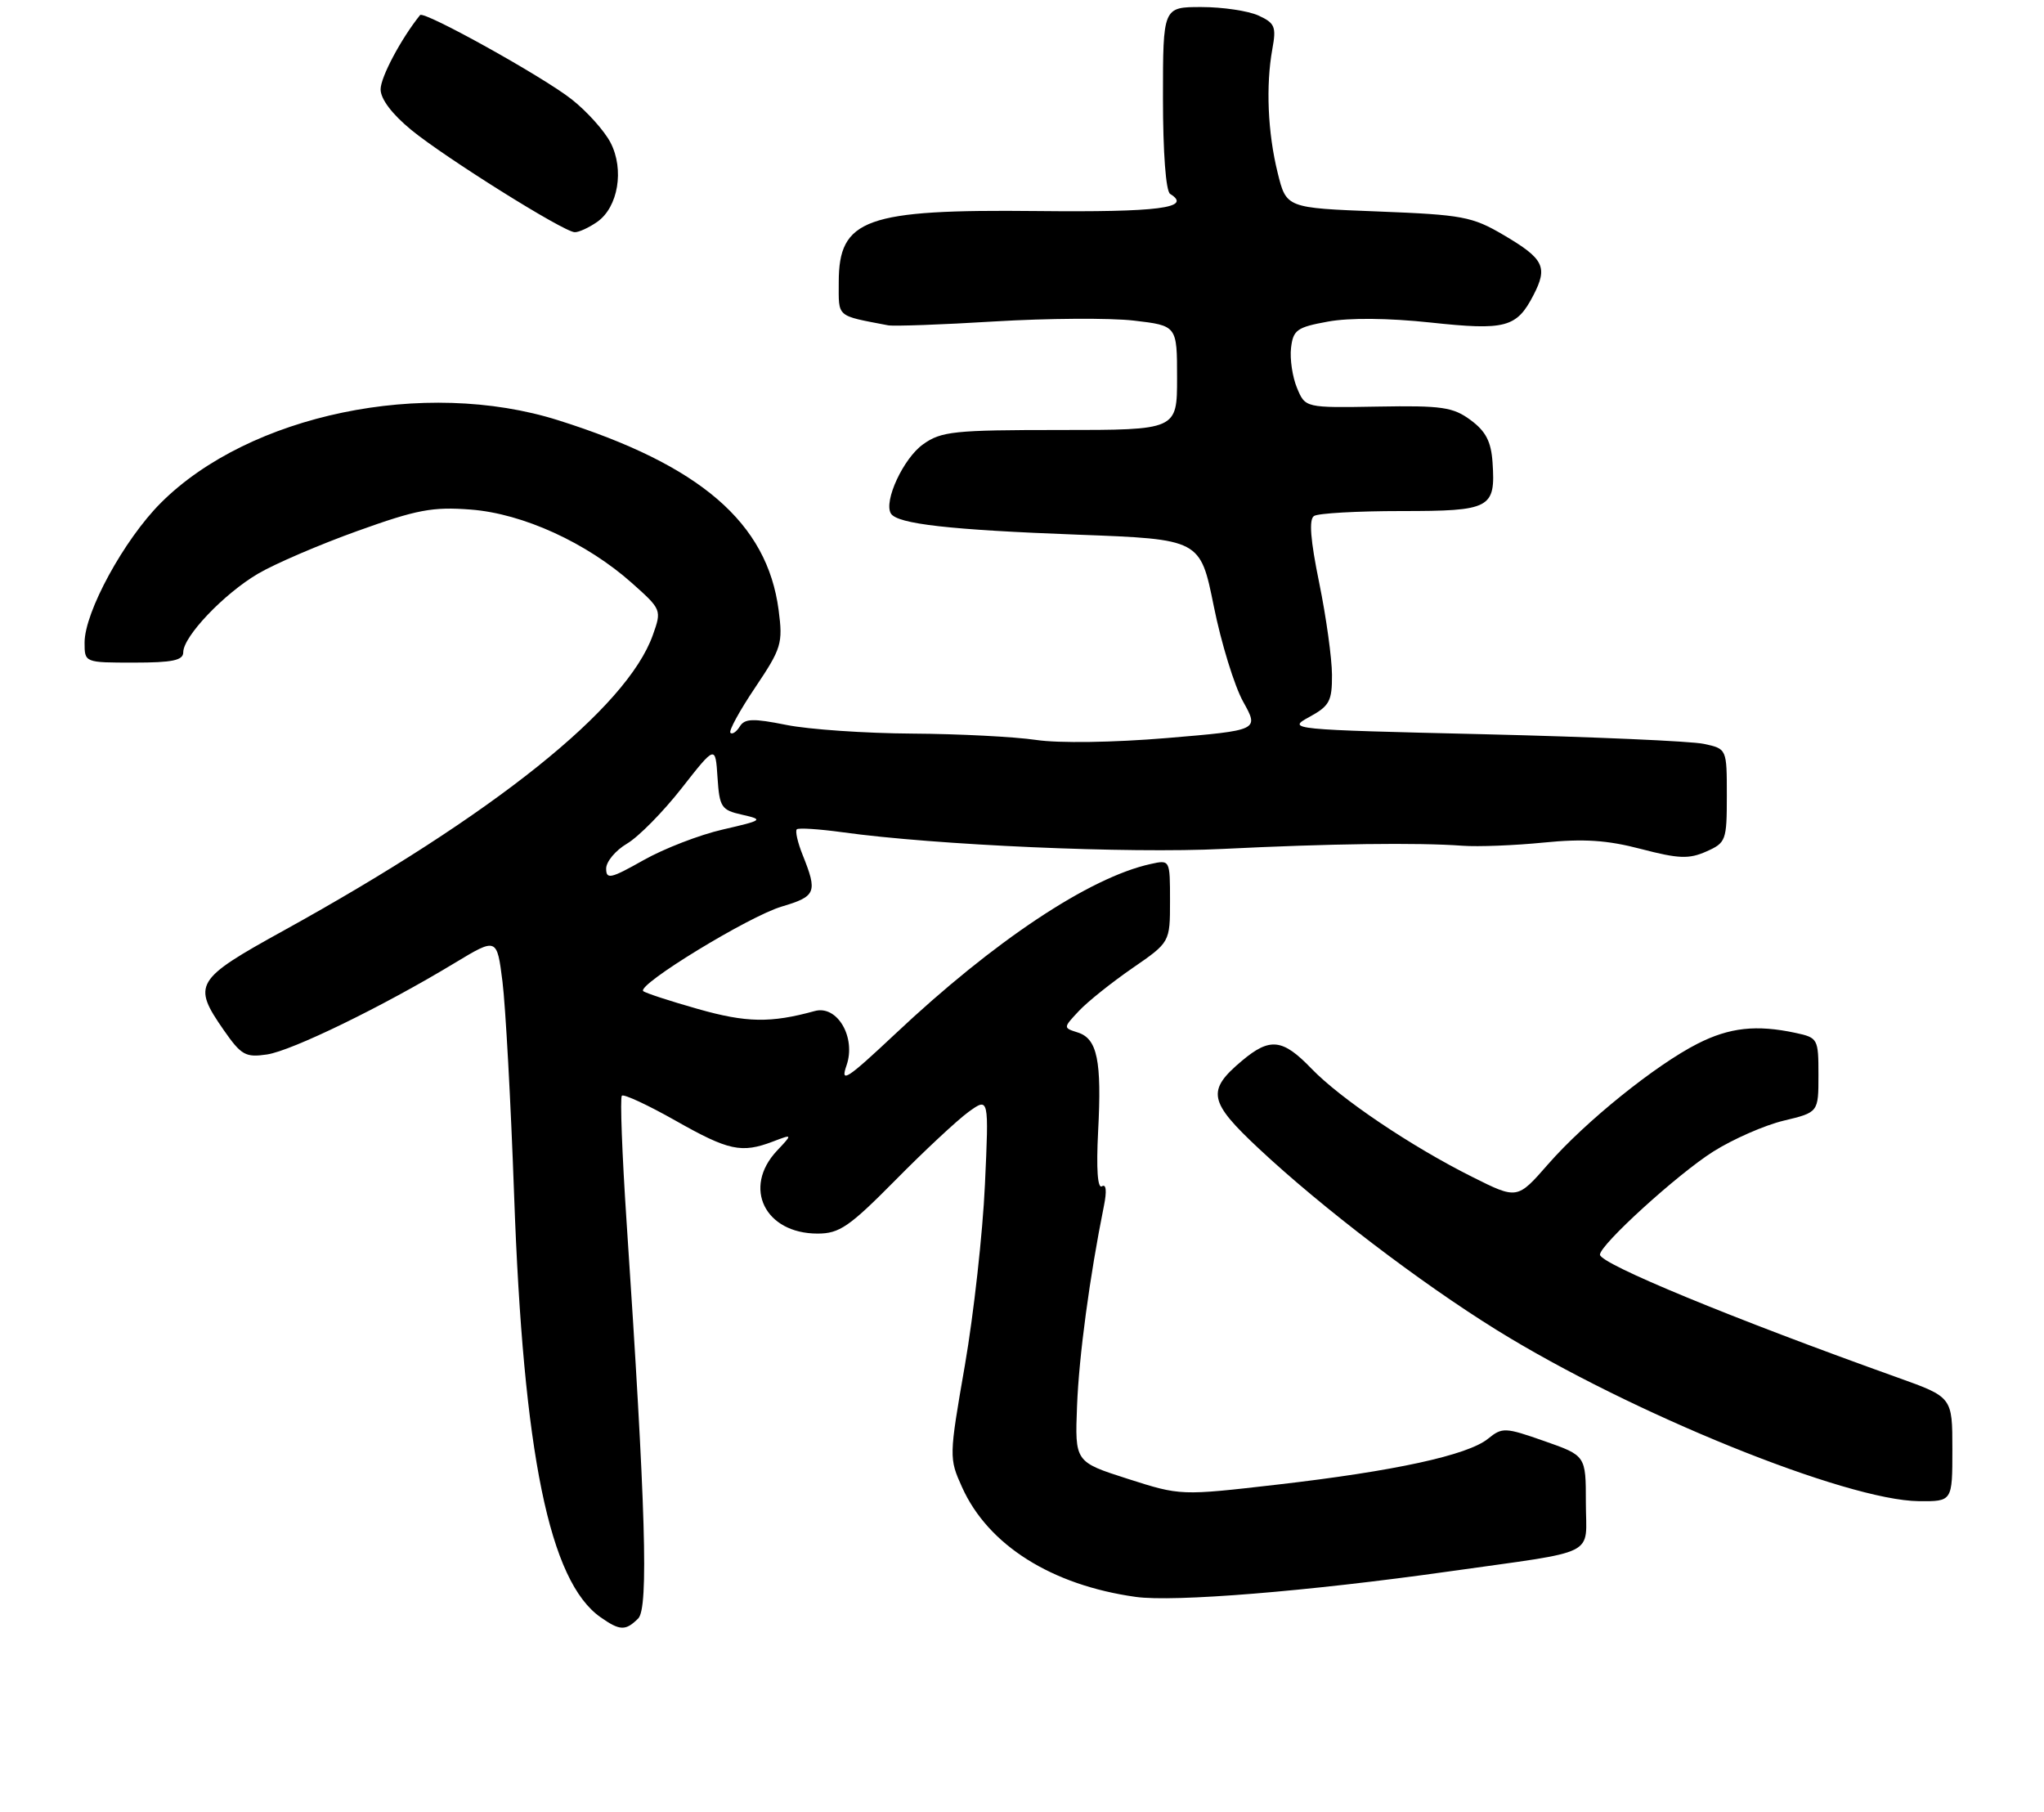<?xml version="1.0" encoding="UTF-8" standalone="no"?>
<!DOCTYPE svg PUBLIC "-//W3C//DTD SVG 1.1//EN" "http://www.w3.org/Graphics/SVG/1.1/DTD/svg11.dtd" >
<svg xmlns="http://www.w3.org/2000/svg" xmlns:xlink="http://www.w3.org/1999/xlink" version="1.1" viewBox="0 0 290 257">
 <g >
 <path fill="currentColor"
d=" M 90.55 229.60 C 92.03 228.11 91.62 214.02 88.89 173.21 C 88.26 163.71 87.96 155.71 88.23 155.44 C 88.50 155.17 91.92 156.76 95.83 158.97 C 103.37 163.24 105.20 163.64 109.67 161.94 C 112.47 160.87 112.47 160.87 110.23 163.25 C 105.32 168.48 108.52 175.00 116.00 175.00 C 119.10 175.00 120.50 174.03 127.03 167.43 C 131.14 163.26 135.81 158.91 137.40 157.75 C 140.31 155.65 140.31 155.65 139.74 168.07 C 139.43 174.91 138.15 186.42 136.90 193.66 C 134.64 206.67 134.64 206.87 136.50 210.99 C 140.19 219.19 149.19 224.87 161.13 226.54 C 166.53 227.30 185.60 225.75 205.50 222.94 C 227.15 219.88 225.00 220.96 225.00 213.17 C 225.00 206.50 225.00 206.50 219.12 204.44 C 213.53 202.48 213.14 202.46 211.11 204.11 C 208.23 206.44 197.84 208.70 181.23 210.61 C 167.50 212.19 167.50 212.19 160.00 209.79 C 152.50 207.39 152.50 207.39 152.81 199.44 C 153.08 192.38 154.61 181.04 156.62 171.09 C 157.05 168.97 156.95 167.92 156.34 168.29 C 155.72 168.67 155.53 165.80 155.80 160.50 C 156.33 150.46 155.69 147.35 152.91 146.47 C 150.83 145.81 150.83 145.81 153.08 143.41 C 154.32 142.09 157.74 139.36 160.67 137.34 C 166.00 133.67 166.00 133.67 166.00 127.81 C 166.00 121.96 166.00 121.96 163.25 122.57 C 154.58 124.47 141.03 133.48 127.02 146.67 C 120.15 153.12 119.19 153.75 120.10 151.16 C 121.49 147.17 118.79 142.54 115.59 143.43 C 109.34 145.15 105.90 145.09 99.03 143.14 C 95.03 142.01 91.53 140.86 91.26 140.60 C 90.36 139.69 106.25 129.99 110.90 128.61 C 115.79 127.16 116.01 126.60 113.88 121.29 C 113.17 119.52 112.80 117.89 113.05 117.65 C 113.30 117.42 116.20 117.61 119.49 118.06 C 132.72 119.90 160.14 121.10 173.50 120.43 C 188.61 119.68 201.13 119.51 207.50 119.98 C 209.70 120.14 214.88 119.94 219.00 119.53 C 224.70 118.96 228.02 119.18 232.83 120.44 C 238.15 121.83 239.63 121.89 242.08 120.80 C 244.88 119.56 245.00 119.25 245.00 112.87 C 245.00 106.23 245.00 106.23 241.75 105.53 C 239.96 105.14 225.90 104.53 210.50 104.16 C 182.95 103.51 182.55 103.47 185.75 101.72 C 188.63 100.15 189.00 99.47 188.98 95.72 C 188.97 93.40 188.16 87.54 187.17 82.70 C 185.92 76.60 185.69 73.68 186.43 73.20 C 187.02 72.81 192.58 72.50 198.79 72.50 C 211.51 72.50 212.20 72.13 211.76 65.60 C 211.56 62.65 210.81 61.19 208.66 59.60 C 206.16 57.75 204.58 57.52 195.50 57.68 C 185.19 57.86 185.19 57.86 184.02 55.04 C 183.37 53.49 182.99 50.93 183.17 49.36 C 183.47 46.80 184.01 46.42 188.42 45.62 C 191.45 45.06 197.01 45.12 202.92 45.75 C 213.61 46.90 215.18 46.48 217.56 41.88 C 219.64 37.87 219.06 36.71 213.31 33.33 C 208.87 30.72 207.49 30.47 195.50 30.00 C 182.50 29.50 182.50 29.50 181.27 24.50 C 179.86 18.80 179.58 12.13 180.52 6.95 C 181.10 3.79 180.88 3.27 178.54 2.20 C 177.09 1.54 173.45 1.00 170.45 1.00 C 165.00 1.00 165.00 1.00 165.00 13.94 C 165.00 21.63 165.41 27.14 166.02 27.51 C 169.23 29.50 164.38 30.12 147.15 29.94 C 122.79 29.68 119.00 31.04 119.00 40.04 C 119.00 45.10 118.56 44.72 126.00 46.15 C 126.83 46.30 133.63 46.06 141.12 45.60 C 148.61 45.15 157.50 45.09 160.87 45.48 C 167.00 46.20 167.00 46.20 167.00 53.60 C 167.00 61.00 167.00 61.00 150.40 61.00 C 135.37 61.00 133.54 61.19 130.98 63.02 C 128.18 65.00 125.34 71.12 126.40 72.85 C 127.32 74.33 134.72 75.17 152.90 75.85 C 170.29 76.50 170.29 76.50 172.21 86.00 C 173.26 91.22 175.14 97.32 176.38 99.55 C 178.64 103.60 178.64 103.60 165.57 104.70 C 157.93 105.34 150.22 105.45 147.00 104.97 C 143.97 104.52 136.06 104.11 129.42 104.07 C 122.77 104.03 114.74 103.48 111.57 102.84 C 106.83 101.89 105.66 101.93 104.96 103.06 C 104.49 103.82 103.89 104.23 103.63 103.96 C 103.36 103.70 104.94 100.81 107.14 97.54 C 110.88 91.97 111.09 91.28 110.47 86.55 C 108.85 74.15 99.35 65.97 79.20 59.62 C 60.22 53.63 35.36 58.80 22.82 71.34 C 17.61 76.55 12.00 86.82 12.00 91.16 C 12.00 94.00 12.00 94.00 19.00 94.00 C 24.48 94.00 26.00 93.68 26.00 92.53 C 26.00 90.29 31.78 84.22 36.62 81.38 C 39.00 79.98 45.35 77.25 50.73 75.32 C 59.13 72.30 61.38 71.87 66.80 72.29 C 74.20 72.86 83.26 77.00 89.70 82.75 C 93.86 86.46 93.89 86.54 92.62 90.10 C 88.93 100.46 70.09 115.53 40.25 132.01 C 27.65 138.96 27.24 139.65 31.75 146.14 C 34.23 149.70 34.84 150.04 37.88 149.59 C 41.42 149.06 54.30 142.79 64.50 136.62 C 70.50 133.00 70.50 133.00 71.29 139.25 C 71.72 142.69 72.47 156.30 72.94 169.50 C 74.25 206.29 77.95 224.35 85.21 229.43 C 87.96 231.36 88.76 231.38 90.55 229.60 Z  M 277.00 205.60 C 277.00 198.20 277.00 198.20 269.25 195.43 C 245.79 187.04 227.00 179.29 227.00 177.99 C 227.00 176.58 238.04 166.54 243.08 163.36 C 245.87 161.60 250.36 159.63 253.07 158.98 C 258.00 157.80 258.00 157.80 258.00 152.51 C 258.00 147.36 257.92 147.21 254.75 146.53 C 249.20 145.34 245.39 145.76 240.87 148.05 C 234.91 151.07 224.93 159.11 219.64 165.16 C 215.27 170.16 215.27 170.16 208.88 166.96 C 200.17 162.60 190.20 155.88 186.05 151.58 C 181.98 147.35 180.17 147.15 176.20 150.49 C 171.16 154.72 171.46 156.27 178.62 162.96 C 187.53 171.30 201.50 181.95 212.35 188.68 C 231.40 200.49 261.91 212.86 272.25 212.96 C 277.00 213.00 277.00 213.00 277.00 205.60 Z  M 84.74 31.47 C 87.70 29.39 88.60 24.05 86.62 20.23 C 85.76 18.57 83.29 15.81 81.12 14.10 C 77.11 10.92 60.13 1.48 59.60 2.14 C 56.91 5.48 54.00 10.95 54.00 12.67 C 54.00 14.05 55.62 16.19 58.36 18.44 C 63.16 22.37 79.90 32.86 81.53 32.94 C 82.09 32.97 83.54 32.31 84.74 31.47 Z  M 86.00 123.22 C 86.00 122.24 87.33 120.64 88.96 119.68 C 90.59 118.72 94.07 115.19 96.71 111.82 C 101.50 105.71 101.50 105.71 101.80 110.29 C 102.08 114.53 102.34 114.92 105.30 115.58 C 108.37 116.28 108.26 116.36 102.54 117.68 C 99.26 118.43 94.19 120.39 91.29 122.03 C 86.65 124.65 86.00 124.80 86.00 123.22 Z "/>
</g>
</svg>